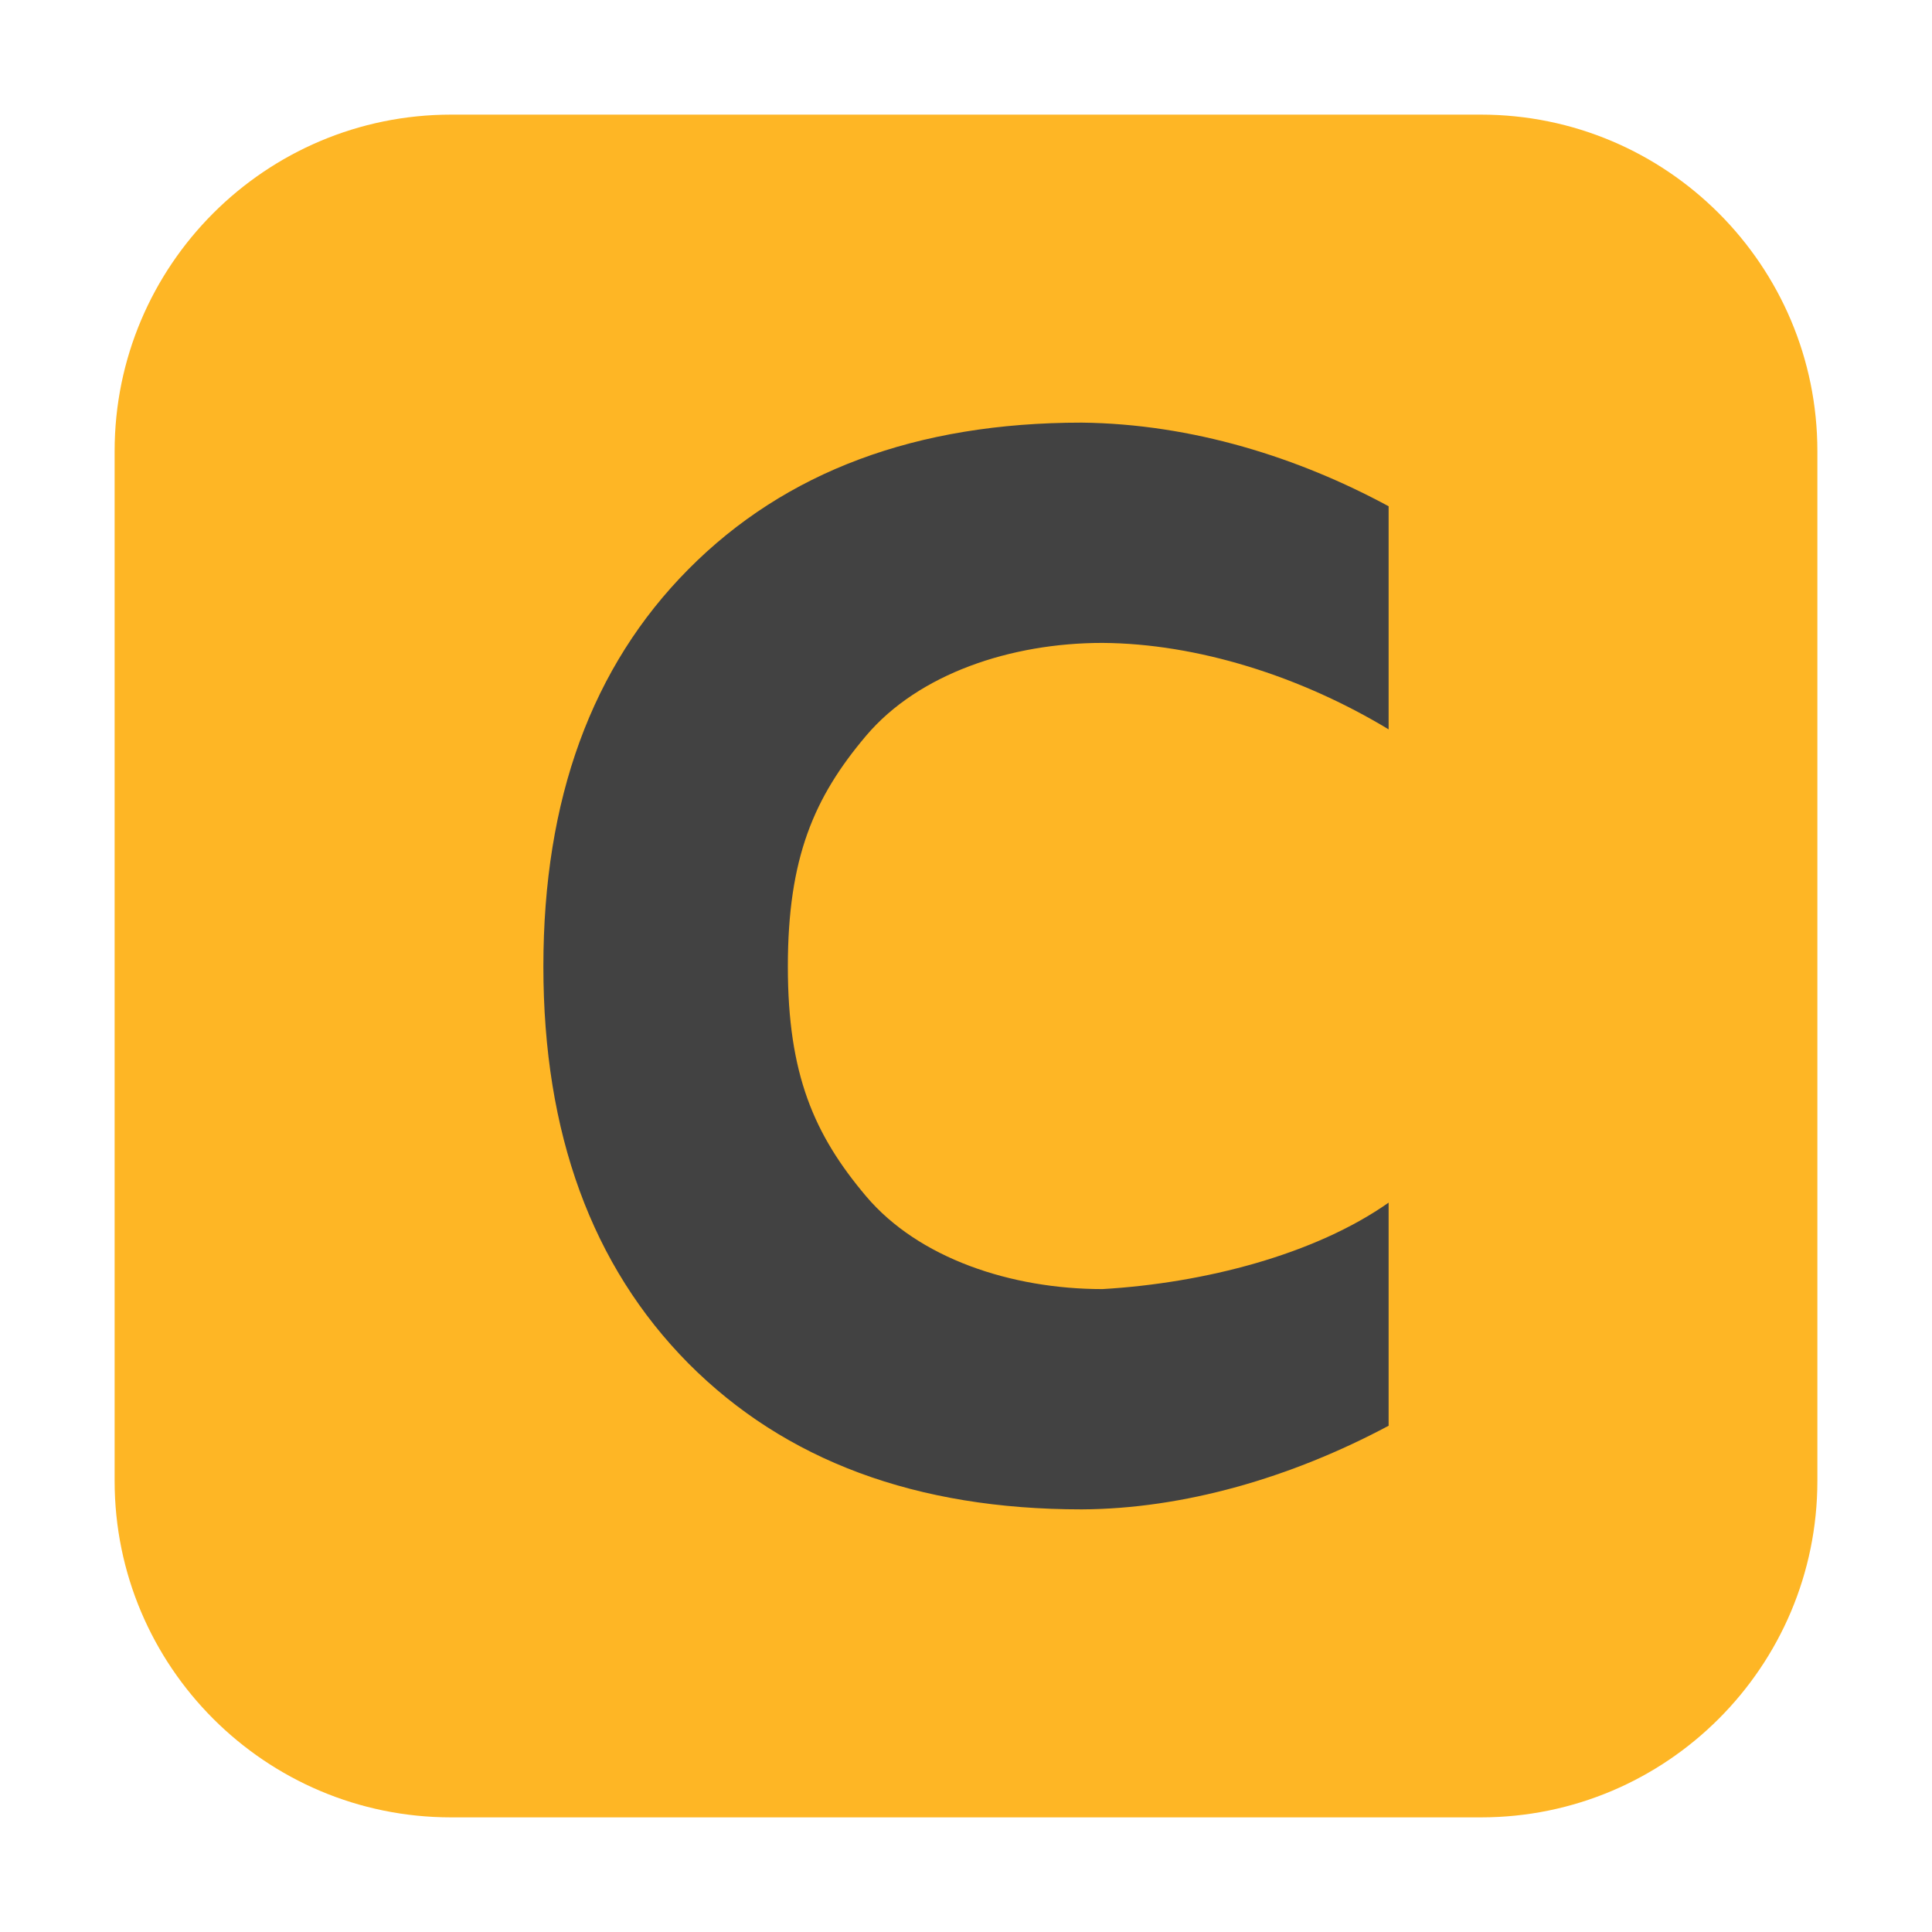 <?xml version="1.0" encoding="UTF-8"?>
<svg xmlns="http://www.w3.org/2000/svg" xmlns:xlink="http://www.w3.org/1999/xlink" width="48pt" height="48pt" viewBox="0 0 48 48" version="1.1">
<g id="surface1">
<path style=" stroke:none;fill-rule:evenodd;fill:rgb(99.608%,71.373%,14.51%);fill-opacity:1;" d="M 11.207 2.848 L 36.793 2.848 C 41.406 2.848 45.152 6.594 45.152 11.207 L 45.152 36.793 C 45.152 41.406 41.406 45.152 36.793 45.152 L 11.207 45.152 C 6.594 45.152 2.848 41.406 2.848 36.793 L 2.848 11.207 C 2.848 6.594 6.594 2.848 11.207 2.848 Z M 11.207 2.848 "/>
<path style=" stroke:none;fill-rule:nonzero;fill:rgb(25.882%,25.882%,25.882%);fill-opacity:1;" d="M 34.5 35.422 C 32.078 36.715 29.406 37.488 26.875 37.5 C 22.766 37.5 19.512 36.293 17.105 33.875 C 14.703 31.449 13.5 28.156 13.5 24.012 C 13.5 19.848 14.703 16.562 17.105 14.141 C 19.512 11.715 22.766 10.5 26.875 10.5 C 29.629 10.531 32.27 11.371 34.5 12.578 L 34.5 18.121 C 32.316 16.801 29.746 15.988 27.391 15.973 C 25.121 15.973 22.824 16.738 21.52 18.277 C 20.223 19.809 19.574 21.312 19.574 24.012 C 19.574 26.691 20.223 28.188 21.52 29.723 C 22.824 31.262 25.121 32.027 27.391 32.027 C 29.922 31.879 32.668 31.168 34.5 29.879 Z M 34.5 35.422 "/>
</g>
</svg>
